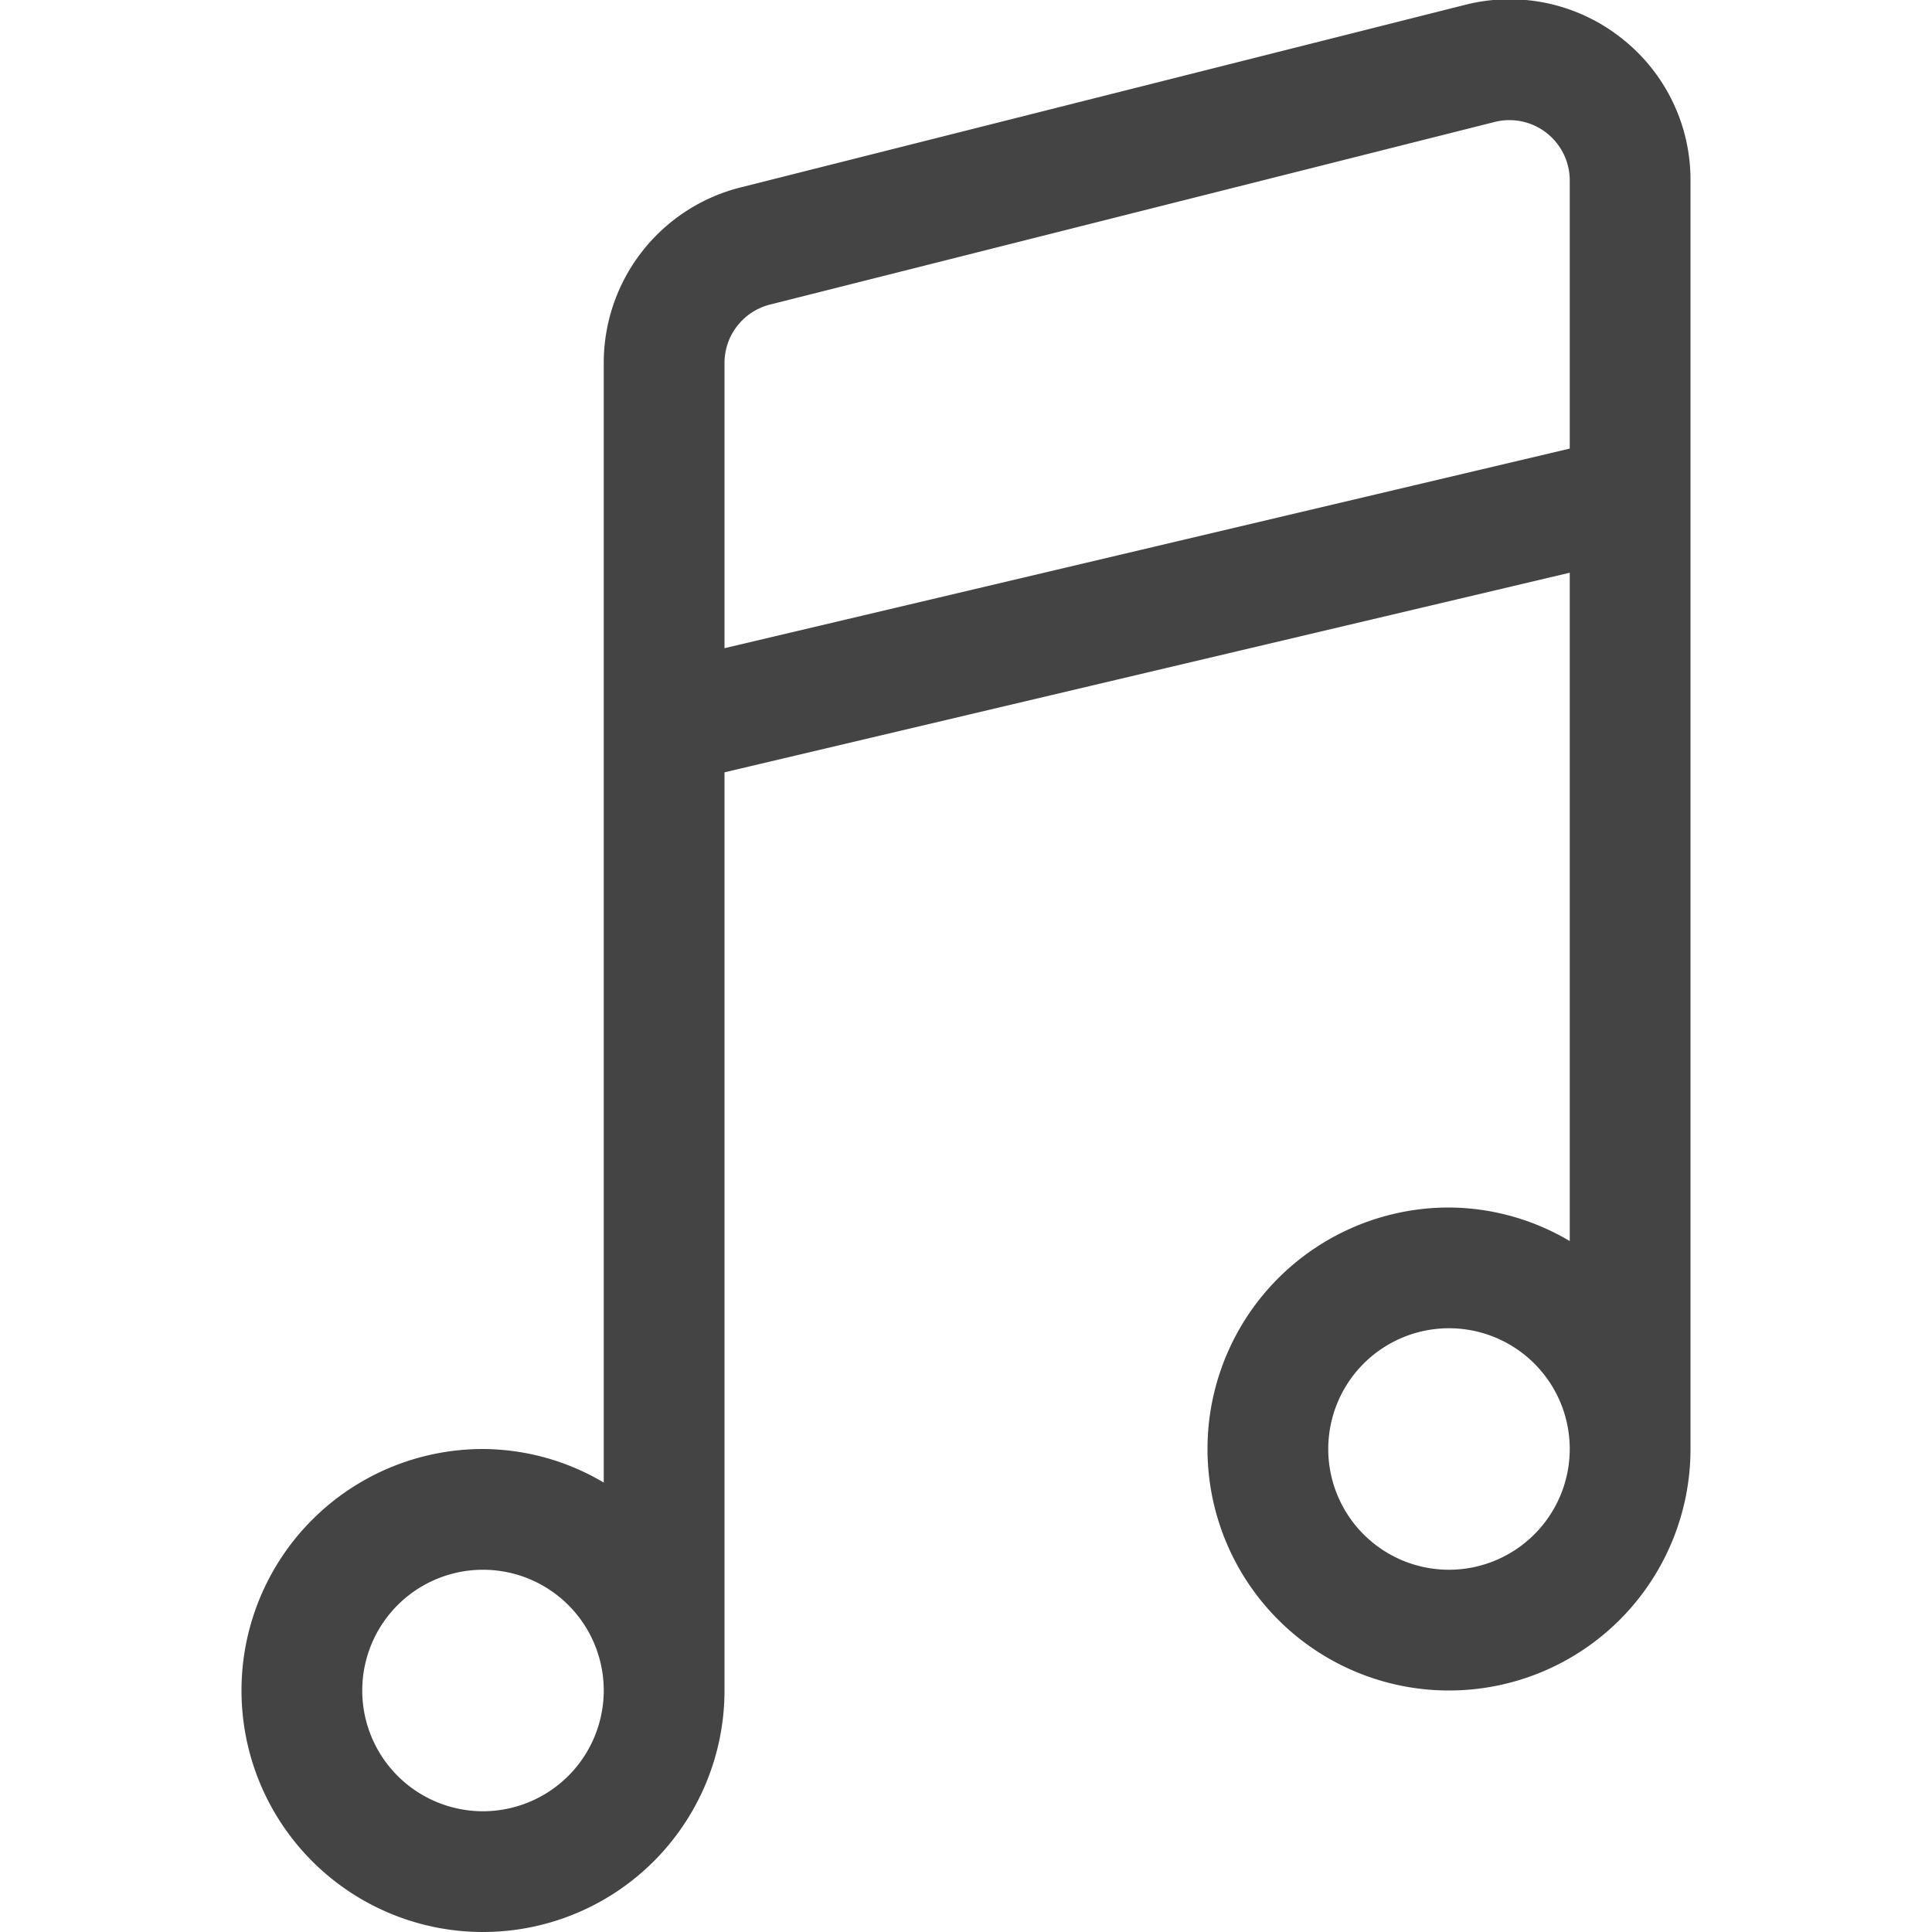 <svg viewBox="0 0 16 16" xmlns="http://www.w3.org/2000/svg"><path d="m13.423.312a1.492 1.492 0 0 0 -1.289-.272l-6 1.512a1.498 1.498 0 0 0 -1.134 1.455v9.271a1.977 1.977 0 0 0 -1-.278 2 2 0 1 0 2 2v-7.604l7-1.653v5.535a1.977 1.977 0 0 0 -1-.278 2 2 0 1 0 2 2v-10.505a1.489 1.489 0 0 0 -.577-1.183zm-9.423 14.688a1 1 0 1 1 1-1 1.001 1.001 0 0 1 -1 1zm2-9.632v-2.361a.499.499 0 0 1 .378-.485l6-1.512a.5.5 0 0 1 .622.485v2.22zm6 7.632a1 1 0 1 1 1-1 1.001 1.001 0 0 1 -1 1z" fill="#444"/></svg>